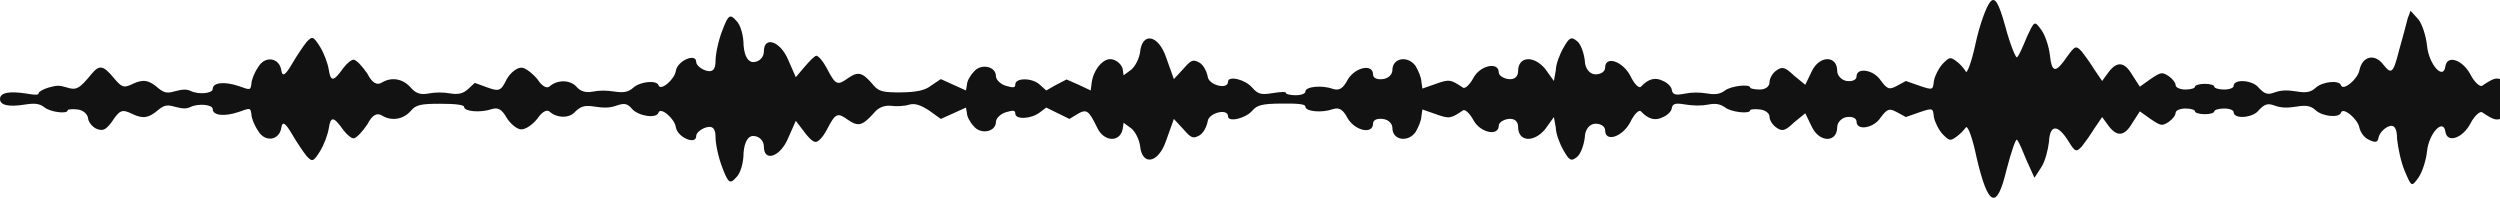 <svg width="1719" height="136" viewBox="0 0 1719 136" fill="none" xmlns="http://www.w3.org/2000/svg">
<path d="M1368.3 1.54C1365.65 4.802 1360.99 17.719 1358.33 30.245C1355.67 42.772 1352.35 51.253 1351.68 49.165C1350.35 46.947 1347.69 43.815 1345.03 41.989C1341.04 38.988 1340.38 39.249 1335.73 43.946C1333.07 46.816 1330.41 52.036 1329.74 55.689C1329.08 61.952 1329.08 62.083 1319.77 58.951L1310.46 55.689L1304.48 58.951C1299.16 61.822 1297.83 61.561 1293.17 55.298C1288.52 47.991 1276.55 46.034 1276.55 52.558C1276.55 54.776 1273.89 56.211 1269.9 55.689C1266.58 55.298 1263.26 52.166 1263.26 48.774C1263.26 38.074 1251.29 37.944 1245.97 48.643L1241.31 58.299L1233.34 51.775C1227.35 46.034 1225.36 45.642 1221.37 48.513C1218.71 50.339 1216.71 53.993 1216.71 56.602C1216.71 59.343 1214.05 61.561 1210.07 61.561C1206.74 61.561 1203.42 60.908 1203.42 60.256C1203.42 57.516 1190.12 59.082 1186.13 62.213C1182.81 64.692 1179.48 65.214 1174.16 64.301C1168.18 63.387 1163.52 63.387 1158.21 64.431C1152.22 65.606 1150.23 65.084 1149.56 62.083C1149.56 59.995 1146.9 57.124 1143.58 55.689C1138.26 52.949 1133.61 53.993 1128.29 59.603C1126.96 61.039 1123.63 57.646 1120.97 52.036C1115.65 41.989 1103.69 38.074 1103.69 46.556C1103.69 49.035 1101.03 51.122 1097.04 51.122C1093.05 51.122 1089.72 46.947 1089.72 41.597C1089.06 36.508 1087.06 30.376 1084.4 28.288C1080.42 25.026 1079.09 25.679 1075.1 32.725C1072.44 37.291 1069.78 44.337 1069.78 48.382L1068.45 55.689L1062.46 47.338C1054.49 37.813 1043.85 38.727 1043.85 48.904C1043.85 52.819 1041.19 54.906 1037.2 54.384C1033.87 53.993 1030.55 51.905 1030.55 49.818C1030.55 42.25 1017.92 44.859 1013.26 53.34C1010.6 58.299 1007.28 61.3 1005.95 60.256C997.307 54.515 996.642 54.384 987.334 57.646L978.025 60.908L977.361 56.211C977.361 53.601 975.366 48.774 973.371 45.381C968.052 37.944 957.414 39.77 957.414 48.121C957.414 51.122 954.755 53.993 950.766 54.384C946.776 54.906 944.117 53.601 944.117 51.253C944.117 43.685 932.149 46.034 926.83 54.515C923.506 60.908 920.846 62.605 916.192 61.039C908.879 58.429 897.576 59.473 897.576 62.996C897.576 64.301 894.916 65.475 890.927 65.475C887.603 65.475 884.279 64.823 884.279 64.04C884.279 62.996 881.619 62.996 874.97 64.04C866.992 65.345 864.997 64.692 861.008 60.256C856.354 54.645 844.386 51.775 844.386 56.211C844.386 61.952 831.089 58.56 830.424 52.688C829.759 49.296 827.764 45.12 825.105 43.294C820.451 40.553 819.121 41.075 813.802 47.208L807.154 54.384L801.835 39.51C796.516 23.721 785.213 21.764 783.883 36.117C783.218 40.423 780.559 45.642 777.899 47.86L772.58 51.775L771.915 47.208C771.25 44.729 768.591 41.858 765.267 40.945C759.283 38.988 751.969 47.338 750.639 56.863L749.975 62.213L741.996 58.429L733.353 54.645L726.039 58.429L719.391 62.213L714.736 58.038C709.417 53.34 698.115 53.471 698.115 58.038C698.115 60.386 696.785 60.517 691.466 58.951C688.142 57.907 684.817 54.906 684.817 52.427C684.817 45.381 674.179 43.424 669.525 49.426C666.866 52.166 664.871 56.081 664.871 58.299L664.206 62.213L655.563 58.299L646.92 54.384L640.271 58.821C636.282 62.083 630.298 63.387 619.66 63.518C607.692 63.648 604.368 62.865 601.044 59.082C593.065 49.687 590.406 48.774 583.092 53.732C575.778 59.082 574.449 58.429 568.465 46.816C565.805 41.858 562.481 38.074 561.151 38.335C559.821 38.727 556.497 42.119 553.173 46.034L547.189 53.08L541.87 40.945C536.551 28.288 525.248 24.504 525.248 35.334C525.248 38.988 522.589 42.25 518.599 42.641C514.61 43.163 511.951 38.988 511.286 31.289C511.286 24.635 509.291 16.806 505.967 13.935C501.978 9.369 500.648 10.412 496.659 20.981C493.999 27.766 492.005 37.161 492.005 41.858C492.005 47.86 490.01 49.948 485.356 48.513C482.032 47.469 478.707 44.729 478.707 42.641C478.707 36.248 466.075 41.597 464.745 48.513C464.08 54.515 454.107 62.996 452.777 58.56C451.447 54.906 440.145 56.081 435.491 60.256C432.166 63.257 428.842 63.909 422.858 62.996C416.874 62.083 412.22 62.083 407.566 62.996C402.912 63.909 398.923 62.865 396.263 59.473C391.609 54.645 382.966 54.776 377.647 59.603C375.652 61.039 372.328 58.821 369.668 54.645C366.344 50.6 361.69 46.947 359.03 46.556C355.706 46.164 351.052 49.818 348.392 54.515C344.403 62.735 343.073 62.996 335.095 60.125L326.452 56.994L321.798 61.3C318.473 64.301 315.149 65.214 309.165 64.17C304.511 63.387 299.192 63.387 294.538 64.301C289.219 65.345 285.895 64.17 282.57 60.386C277.251 54.123 269.273 52.688 262.624 56.733C259.3 58.821 255.975 57.255 252.651 50.731C249.327 45.773 245.337 41.467 243.343 41.075C242.013 40.684 238.689 43.294 236.029 46.816C229.381 56.211 227.386 56.472 226.056 47.86C225.391 43.554 222.732 36.508 220.072 32.203C215.418 24.896 214.753 24.635 210.764 28.941C208.77 31.42 204.115 38.205 200.791 43.946C196.137 51.905 194.142 52.949 193.477 48.513C192.148 39.51 182.175 38.074 177.521 46.164C174.861 49.948 172.866 55.167 172.866 57.646C172.202 62.083 172.202 62.083 164.223 59.212C154.25 55.82 146.272 56.733 146.272 61.169C146.272 64.301 136.299 65.214 130.98 62.474C128.32 61.3 125.661 61.3 120.342 62.735C115.023 64.301 113.028 63.909 109.039 60.778C102.39 54.906 98.401 54.254 91.087 57.777C85.103 60.647 83.774 60.125 78.455 53.862C71.141 44.99 68.482 44.337 63.163 50.6C54.519 61.169 52.525 62.213 45.876 60.125C40.557 58.56 39.227 58.56 33.244 60.256C29.919 61.3 26.595 62.996 26.595 64.04C26.595 65.345 24.6 65.475 17.951 64.301C5.984 62.474 0 63.779 0 68.085C0 72.391 5.984 73.695 17.287 71.869C23.935 70.825 27.26 71.216 30.584 73.826C34.573 77.088 46.541 78.654 46.541 75.783C46.541 75.131 49.865 74.87 53.19 75.261C57.179 75.653 59.838 78.262 60.503 80.872C60.503 83.481 63.163 86.874 65.822 88.309C70.476 90.397 72.471 89.483 76.46 84.395C82.444 75.392 83.774 74.87 91.087 78.393C98.401 81.916 102.39 81.133 109.039 75.392C113.028 72.26 115.023 71.869 120.342 73.434C125.661 74.87 128.32 74.87 130.98 73.565C136.299 70.955 146.272 71.869 146.272 75C146.272 79.436 154.25 80.35 164.223 76.957C172.202 74.087 172.202 74.087 172.866 78.523C172.866 81.002 174.861 86.221 177.521 90.005C182.175 98.095 192.148 96.66 193.477 87.657C194.142 83.22 196.137 84.264 200.791 92.224C204.115 97.965 208.77 104.75 210.764 107.229C214.753 111.535 215.418 111.274 220.072 103.967C222.732 99.661 225.391 92.615 226.056 88.309C227.386 79.697 229.381 79.958 236.029 89.353C238.689 92.876 242.013 95.486 243.343 95.094C245.337 94.703 249.327 90.397 252.651 85.439C255.975 78.915 259.3 77.349 262.624 79.436C269.273 83.481 277.251 82.177 282.57 76.174C285.895 72.13 289.219 71.347 302.516 71.347C313.819 71.347 319.138 72.13 319.138 73.565C319.138 76.696 330.441 77.61 337.755 75.131C342.409 73.565 345.068 75.131 348.392 81.002C351.052 85.308 355.706 88.962 358.366 88.962C361.69 88.962 366.344 85.569 369.668 81.394C372.328 77.349 375.652 75.131 377.647 76.566C382.966 81.394 391.609 81.524 395.598 76.696C399.588 72.912 402.247 72.26 408.896 73.304C415.544 74.348 419.534 74.217 424.188 72.521C429.507 70.694 431.501 71.216 434.826 75.131C439.48 79.958 451.447 81.655 452.777 77.479C454.107 73.173 464.08 81.655 464.745 87.657C466.075 94.572 478.707 99.922 478.707 93.528C478.707 91.31 482.032 88.701 485.356 87.657C490.01 86.221 492.005 88.309 492.005 94.311C492.005 99.008 493.999 108.403 496.659 115.188C500.648 125.757 501.978 126.801 505.967 122.234C509.291 119.363 511.286 111.535 511.286 104.88C511.951 97.182 514.61 93.006 518.599 93.528C522.589 93.92 525.248 97.182 525.248 100.835C525.248 111.665 536.551 107.881 541.87 95.094L547.189 83.09L552.508 90.005C555.167 93.789 558.492 97.312 560.486 97.573C562.481 97.965 565.805 94.311 568.465 89.353C574.449 77.74 575.778 77.088 583.092 82.438C590.406 87.396 593.065 86.482 601.708 76.827C604.368 73.826 608.357 72.26 613.011 72.782C616.335 73.304 622.319 72.912 624.979 71.999C628.968 70.825 632.957 72.13 638.941 76.044L646.92 81.785L655.563 77.871L664.206 73.956L664.871 77.871C664.871 79.958 666.866 84.003 669.525 86.743C674.179 92.745 684.817 90.788 684.817 83.742C684.817 81.263 688.142 78.262 691.466 77.218C696.785 75.653 698.115 75.783 698.115 78.132C698.115 82.307 708.753 81.916 714.736 77.479L719.391 73.956L727.369 77.871L735.347 81.785L740.666 78.523C747.315 74.609 748.645 75.913 754.629 88.179C759.283 97.573 769.921 97.965 771.915 88.962L772.58 84.395L777.899 88.309C780.559 90.397 783.218 95.746 783.883 100.052C785.213 114.405 796.516 112.448 801.835 96.66L807.154 81.785L813.802 88.962C819.121 95.094 820.451 95.616 825.105 92.876C827.764 91.049 829.759 86.874 830.424 83.351C831.089 77.61 844.386 74.217 844.386 79.958C844.386 84.264 856.354 81.524 861.008 76.174C864.332 72.26 867.657 71.347 880.954 71.216C892.922 71.086 897.576 71.608 897.576 73.304C897.576 76.696 908.879 77.74 916.192 75.131C920.846 73.565 923.506 75.261 926.83 81.655C932.149 90.136 944.117 92.484 944.117 84.917C944.117 82.568 946.776 81.263 950.766 81.785C954.755 82.177 957.414 85.047 957.414 88.048C957.414 96.399 968.052 98.226 973.371 90.788C975.366 87.396 977.361 82.568 977.361 79.958L978.025 75.261L987.334 78.523C996.642 81.785 997.307 81.655 1005.95 75.913C1007.28 74.87 1010.6 77.871 1013.26 82.829C1017.92 91.31 1030.55 93.92 1030.55 86.352C1030.55 84.264 1033.87 82.177 1037.2 81.785C1041.19 81.263 1043.85 83.351 1043.85 87.265C1043.85 97.443 1054.49 98.356 1062.46 88.831L1068.45 80.48L1069.78 87.787C1069.78 91.832 1072.44 98.878 1075.1 103.445C1079.09 110.491 1080.42 111.143 1084.4 107.881C1087.06 105.663 1089.06 99.661 1089.72 94.442C1089.72 89.222 1093.05 85.047 1097.04 85.047C1101.03 85.047 1103.69 87.135 1103.69 89.614C1103.69 98.095 1115.65 94.181 1120.97 84.003C1123.63 78.523 1126.96 75.131 1128.29 76.566C1133.61 82.177 1138.26 83.22 1143.58 80.48C1146.9 79.045 1149.56 76.174 1149.56 74.087C1150.23 71.216 1152.22 70.694 1158.87 71.869C1164.85 72.782 1170.17 72.782 1174.83 71.869C1179.48 70.955 1182.81 71.477 1186.13 73.826C1190.12 77.088 1203.42 78.654 1203.42 75.783C1203.42 75.131 1206.74 74.87 1210.07 75.261C1214.05 75.653 1216.71 78.001 1216.71 80.219C1216.71 82.568 1218.71 85.83 1221.37 87.657C1225.36 90.527 1227.35 90.136 1233.34 84.395L1241.31 77.871L1245.97 87.526C1251.29 98.226 1263.26 98.095 1263.26 87.396C1263.26 84.003 1266.58 80.872 1269.9 80.48C1273.89 79.958 1276.55 81.394 1276.55 83.612C1276.55 90.136 1288.52 88.179 1293.17 80.741C1297.83 74.609 1299.16 74.348 1304.48 77.218L1310.46 80.48L1319.77 77.218C1329.08 74.087 1329.08 74.217 1329.74 80.48C1330.41 84.003 1333.07 89.353 1335.73 92.224C1340.38 96.921 1341.04 97.051 1345.03 94.181C1347.69 92.354 1350.35 89.483 1351.68 87.657C1353.01 85.83 1356.34 94.964 1359 107.881C1366.97 142.197 1372.96 144.937 1379.61 117.015C1382.93 104.097 1386.26 94.703 1386.92 96.138C1388.25 97.573 1390.91 103.967 1393.57 110.491L1398.89 122.234L1403.54 115.058C1406.2 111.143 1408.2 103.184 1408.86 97.573C1409.53 85.439 1414.85 85.308 1422.16 96.921C1426.81 104.489 1427.48 104.88 1431.47 100.705C1433.46 98.226 1437.45 92.615 1440.11 88.309L1445.43 80.48L1449.42 85.96C1455.4 94.311 1460.72 93.92 1466.04 84.786L1471.36 76.566L1478.67 81.785C1485.99 86.743 1486.65 86.743 1491.31 83.742C1493.97 81.916 1495.96 79.175 1495.96 77.479C1495.96 75.913 1499.28 74.609 1502.61 74.609C1506.6 74.609 1509.26 75.522 1509.26 76.566C1509.26 77.61 1512.58 78.523 1515.91 78.523C1519.9 78.523 1522.55 77.61 1522.55 76.566C1522.55 75.522 1525.88 74.609 1529.2 74.609C1533.19 74.609 1535.85 75.783 1535.85 77.088C1535.85 82.177 1549.15 81.133 1553.14 75.783C1557.13 71.608 1559.12 70.825 1563.78 72.521C1568.43 74.217 1572.42 74.348 1579.07 73.304C1585.72 72.13 1589.04 72.782 1592.37 75.913C1597.02 80.089 1608.32 81.263 1609.65 77.479C1610.98 73.304 1620.96 81.524 1622.29 87.657C1622.95 90.919 1625.61 94.703 1628.93 96.138C1633.59 98.356 1634.92 97.965 1635.58 94.181C1636.25 91.702 1638.91 88.44 1642.23 87.004C1646.22 85.308 1648.22 88.048 1648.22 95.486C1648.88 101.618 1650.87 111.535 1653.53 117.667C1658.19 128.627 1658.19 128.627 1662.84 122.234C1665.5 118.58 1668.16 110.36 1668.83 103.967C1670.16 91.441 1680.13 81.002 1681.46 90.658C1682.79 98.748 1693.43 94.964 1698.75 84.786C1701.41 79.567 1705.39 76.174 1706.72 77.218C1715.37 82.959 1716.7 83.22 1722.02 80.48C1725.34 79.045 1728 73.434 1728 68.085C1728 62.735 1725.34 57.124 1722.02 55.689C1716.7 52.949 1715.37 53.21 1706.72 58.951C1705.39 59.995 1701.41 56.602 1698.75 51.383C1693.43 41.206 1682.79 37.422 1681.46 45.512C1680.13 55.559 1670.16 44.468 1668.83 31.55C1668.16 24.765 1665.5 16.545 1662.84 13.283L1657.52 7.411L1655.53 12.631C1654.86 15.501 1652.2 25.418 1649.55 34.812C1645.56 50.6 1644.23 51.253 1638.91 44.598C1632.92 36.508 1624.28 38.466 1622.29 48.513C1620.96 54.645 1610.98 62.865 1609.65 58.56C1608.32 54.906 1597.02 56.081 1592.37 60.256C1589.04 63.387 1585.72 64.04 1579.07 62.865C1572.42 61.822 1568.43 61.952 1563.78 63.648C1559.12 65.345 1557.13 64.562 1553.14 60.386C1549.15 55.037 1535.85 53.993 1535.85 59.082C1535.85 60.386 1533.19 61.561 1529.2 61.561C1525.88 61.561 1522.55 60.647 1522.55 59.603C1522.55 58.56 1519.9 57.646 1515.91 57.646C1512.58 57.646 1509.26 58.56 1509.26 59.603C1509.26 60.647 1506.6 61.561 1502.61 61.561C1499.28 61.561 1495.96 60.256 1495.96 58.56C1495.96 56.994 1493.97 54.254 1491.31 52.427C1486.65 49.426 1485.99 49.426 1478.67 54.384L1471.36 59.603L1466.04 51.383C1460.72 42.25 1455.4 41.858 1449.42 50.209L1445.43 55.689L1440.11 47.86C1437.45 43.554 1433.46 37.944 1431.47 35.465C1427.48 31.159 1426.81 31.42 1421.49 38.727C1413.52 50.47 1410.86 50.339 1409.53 38.074C1408.86 31.942 1406.2 23.982 1403.54 20.459C1398.89 14.066 1398.89 14.196 1393.57 25.679C1390.91 32.072 1388.25 38.335 1386.92 39.379C1386.26 40.423 1382.27 31.028 1378.94 18.502C1374.29 1.67 1371.63 -2.766 1368.3 1.54Z" fill="#121212"/>
</svg>
